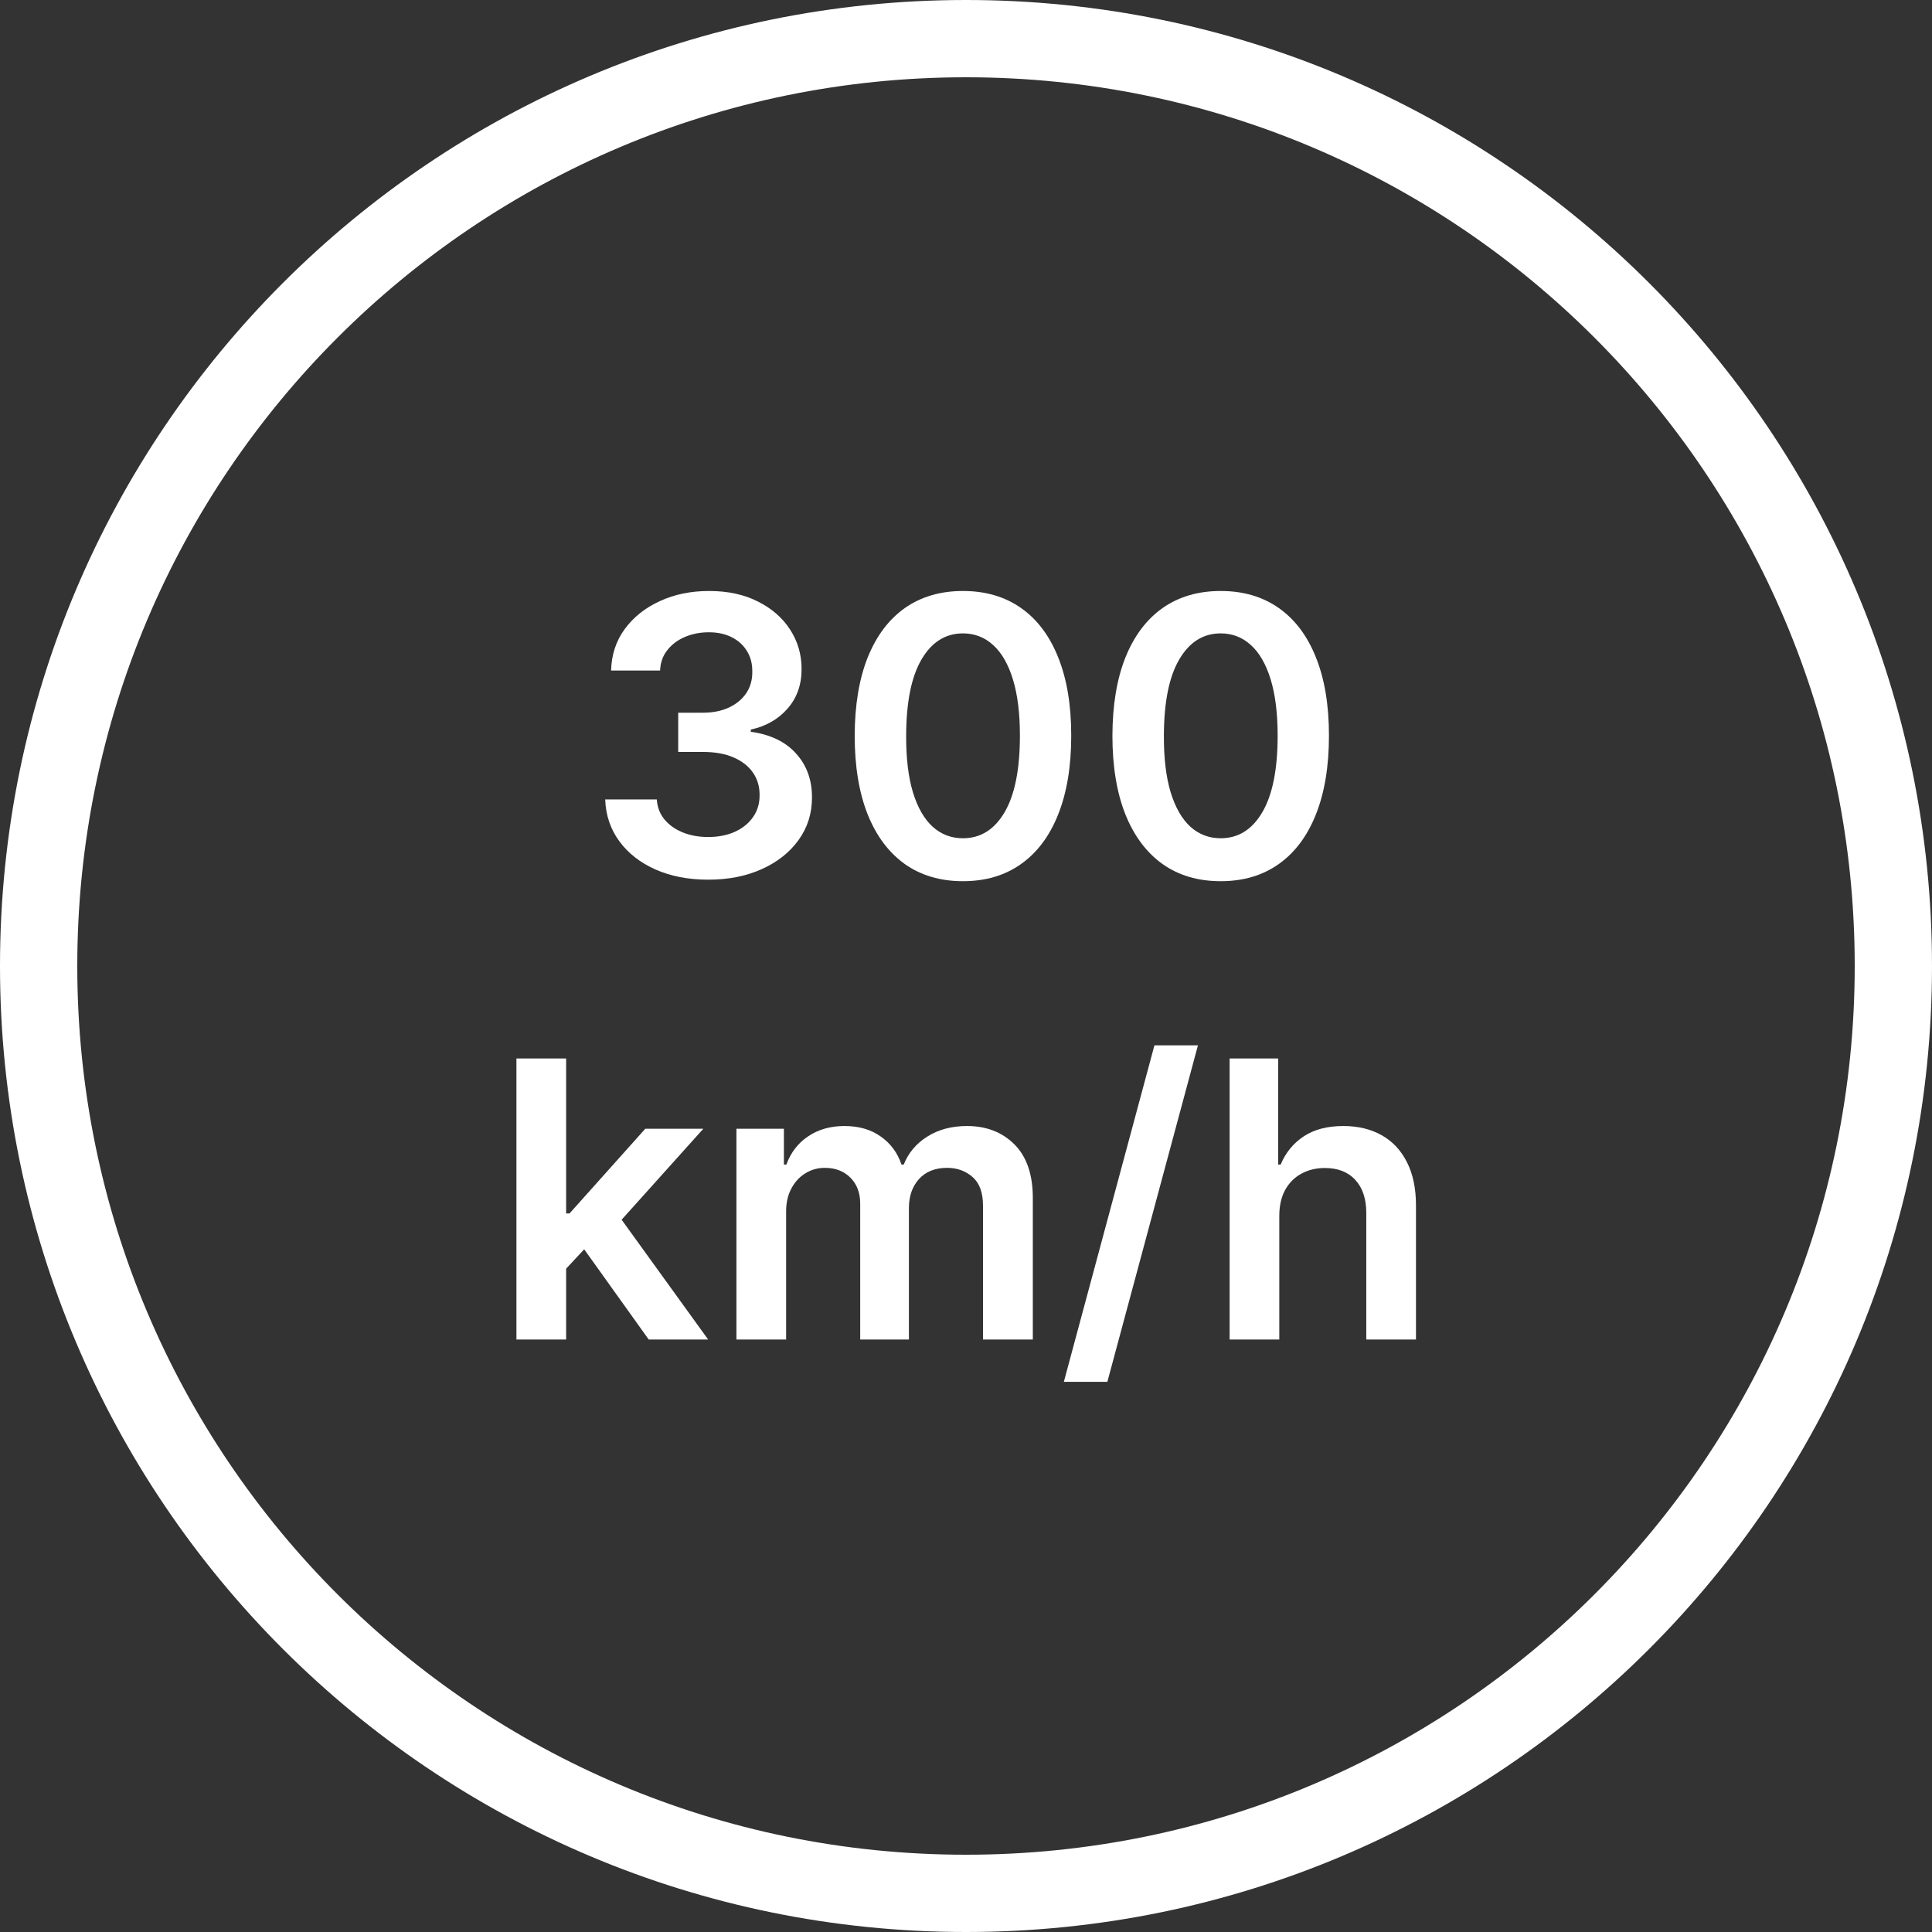 <svg xmlns="http://www.w3.org/2000/svg" width="75" height="75" viewBox="0 0 75 75" fill="none"><rect x="0" y="0" width="75" height="75" fill="#333333" stroke="none"/><path d="M72 37.5C72 18.446 56.554 3 37.5 3C18.446 3 3 18.446 3 37.5C3 56.554 18.446 72 37.5 72V75C16.789 75 0 58.211 0 37.5C0 16.789 16.789 0 37.5 0C58.211 0 75 16.789 75 37.5C75 58.211 58.211 75 37.5 75V72C56.554 72 72 56.554 72 37.5Z" fill="white"></path><path d="M49.662 47.206V52H47.734V41.091H49.62V45.209H49.715C49.907 44.747 50.204 44.383 50.605 44.117C51.01 43.847 51.525 43.712 52.15 43.712C52.718 43.712 53.213 43.831 53.636 44.069C54.059 44.306 54.385 44.654 54.616 45.113C54.85 45.571 54.968 46.13 54.968 46.791V52H53.039V47.089C53.039 46.538 52.897 46.111 52.613 45.805C52.333 45.496 51.938 45.342 51.431 45.342C51.09 45.342 50.784 45.416 50.514 45.565C50.248 45.711 50.039 45.922 49.886 46.199C49.737 46.476 49.662 46.812 49.662 47.206Z" fill="white"></path><path d="M46.504 40.58L42.988 53.641H41.299L44.815 40.58H46.504Z" fill="white"></path><path d="M28.588 52V43.818H30.431V45.209H30.527C30.698 44.74 30.98 44.374 31.374 44.111C31.768 43.845 32.239 43.712 32.786 43.712C33.34 43.712 33.807 43.847 34.187 44.117C34.57 44.383 34.84 44.747 34.996 45.209H35.082C35.263 44.754 35.568 44.392 35.998 44.122C36.431 43.848 36.944 43.712 37.537 43.712C38.29 43.712 38.904 43.95 39.38 44.425C39.856 44.901 40.094 45.596 40.094 46.508V52H38.16V46.806C38.16 46.299 38.026 45.928 37.756 45.693C37.486 45.455 37.156 45.336 36.765 45.336C36.3 45.336 35.936 45.482 35.673 45.773C35.414 46.061 35.284 46.435 35.284 46.897V52H33.393V46.727C33.393 46.304 33.265 45.967 33.01 45.715C32.757 45.462 32.427 45.336 32.019 45.336C31.742 45.336 31.49 45.407 31.262 45.549C31.035 45.688 30.854 45.885 30.719 46.141C30.584 46.393 30.517 46.688 30.517 47.025V52H28.588Z" fill="white"></path><path d="M21.806 49.433L21.801 47.105H22.11L25.05 43.818H27.303L23.686 47.845H23.287L21.806 49.433ZM20.048 52V41.091H21.977V52H20.048ZM25.183 52L22.52 48.277L23.82 46.918L27.49 52H25.183Z" fill="white"></path><path d="M47.387 34.208C46.51 34.208 45.757 33.986 45.129 33.542C44.504 33.094 44.022 32.45 43.685 31.608C43.351 30.763 43.184 29.746 43.184 28.556C43.188 27.366 43.357 26.354 43.69 25.52C44.028 24.682 44.509 24.043 45.134 23.602C45.763 23.162 46.514 22.942 47.387 22.942C48.261 22.942 49.012 23.162 49.64 23.602C50.269 24.043 50.75 24.682 51.084 25.52C51.421 26.358 51.59 27.37 51.59 28.556C51.59 29.749 51.421 30.768 51.084 31.614C50.75 32.455 50.269 33.098 49.64 33.542C49.015 33.986 48.264 34.208 47.387 34.208ZM47.387 32.541C48.069 32.541 48.607 32.205 49.001 31.534C49.399 30.859 49.598 29.866 49.598 28.556C49.598 27.69 49.507 26.962 49.326 26.372C49.145 25.783 48.889 25.339 48.559 25.041C48.229 24.739 47.838 24.588 47.387 24.588C46.709 24.588 46.173 24.925 45.778 25.6C45.384 26.271 45.185 27.256 45.182 28.556C45.178 29.426 45.265 30.158 45.443 30.751C45.624 31.344 45.88 31.791 46.21 32.093C46.54 32.391 46.933 32.541 47.387 32.541Z" fill="white"></path><path d="M37.382 34.208C36.505 34.208 35.752 33.986 35.124 33.542C34.499 33.094 34.017 32.45 33.68 31.608C33.346 30.763 33.179 29.746 33.179 28.556C33.183 27.366 33.352 26.354 33.685 25.52C34.023 24.682 34.504 24.043 35.129 23.602C35.758 23.162 36.509 22.942 37.382 22.942C38.256 22.942 39.007 23.162 39.635 23.602C40.264 24.043 40.745 24.682 41.079 25.52C41.416 26.358 41.585 27.37 41.585 28.556C41.585 29.749 41.416 30.768 41.079 31.614C40.745 32.455 40.264 33.098 39.635 33.542C39.01 33.986 38.259 34.208 37.382 34.208ZM37.382 32.541C38.064 32.541 38.602 32.205 38.996 31.534C39.394 30.859 39.593 29.866 39.593 28.556C39.593 27.69 39.502 26.962 39.321 26.372C39.14 25.783 38.884 25.339 38.554 25.041C38.224 24.739 37.833 24.588 37.382 24.588C36.704 24.588 36.168 24.925 35.773 25.6C35.379 26.271 35.181 27.256 35.177 28.556C35.173 29.426 35.26 30.158 35.438 30.751C35.619 31.344 35.875 31.791 36.205 32.093C36.535 32.391 36.928 32.541 37.382 32.541Z" fill="white"></path><path d="M27.494 34.149C26.727 34.149 26.046 34.018 25.449 33.755C24.856 33.492 24.387 33.126 24.043 32.658C23.698 32.189 23.515 31.647 23.494 31.033H25.497C25.515 31.328 25.612 31.585 25.79 31.805C25.968 32.022 26.204 32.191 26.498 32.311C26.793 32.432 27.123 32.493 27.489 32.493C27.88 32.493 28.226 32.425 28.528 32.29C28.83 32.152 29.066 31.96 29.236 31.715C29.407 31.47 29.49 31.188 29.487 30.868C29.49 30.538 29.405 30.247 29.231 29.994C29.057 29.742 28.805 29.545 28.475 29.403C28.148 29.261 27.754 29.19 27.292 29.19H26.328V27.667H27.292C27.672 27.667 28.004 27.601 28.288 27.47C28.576 27.338 28.801 27.153 28.965 26.916C29.128 26.674 29.208 26.395 29.204 26.079C29.208 25.77 29.139 25.502 28.997 25.275C28.858 25.044 28.661 24.865 28.405 24.737C28.153 24.609 27.857 24.545 27.516 24.545C27.182 24.545 26.873 24.605 26.589 24.726C26.305 24.847 26.076 25.019 25.902 25.243C25.728 25.463 25.636 25.726 25.625 26.031H23.723C23.737 25.421 23.913 24.884 24.25 24.423C24.591 23.957 25.046 23.595 25.614 23.336C26.182 23.073 26.82 22.942 27.526 22.942C28.254 22.942 28.887 23.078 29.423 23.352C29.962 23.622 30.38 23.986 30.674 24.444C30.969 24.902 31.117 25.408 31.117 25.962C31.12 26.576 30.939 27.091 30.573 27.507C30.211 27.922 29.735 28.194 29.146 28.322V28.407C29.913 28.514 30.5 28.798 30.909 29.259C31.321 29.717 31.525 30.287 31.521 30.969C31.521 31.58 31.348 32.127 31 32.61C30.655 33.089 30.179 33.466 29.572 33.739C28.968 34.012 28.276 34.149 27.494 34.149Z" fill="white"></path></svg>